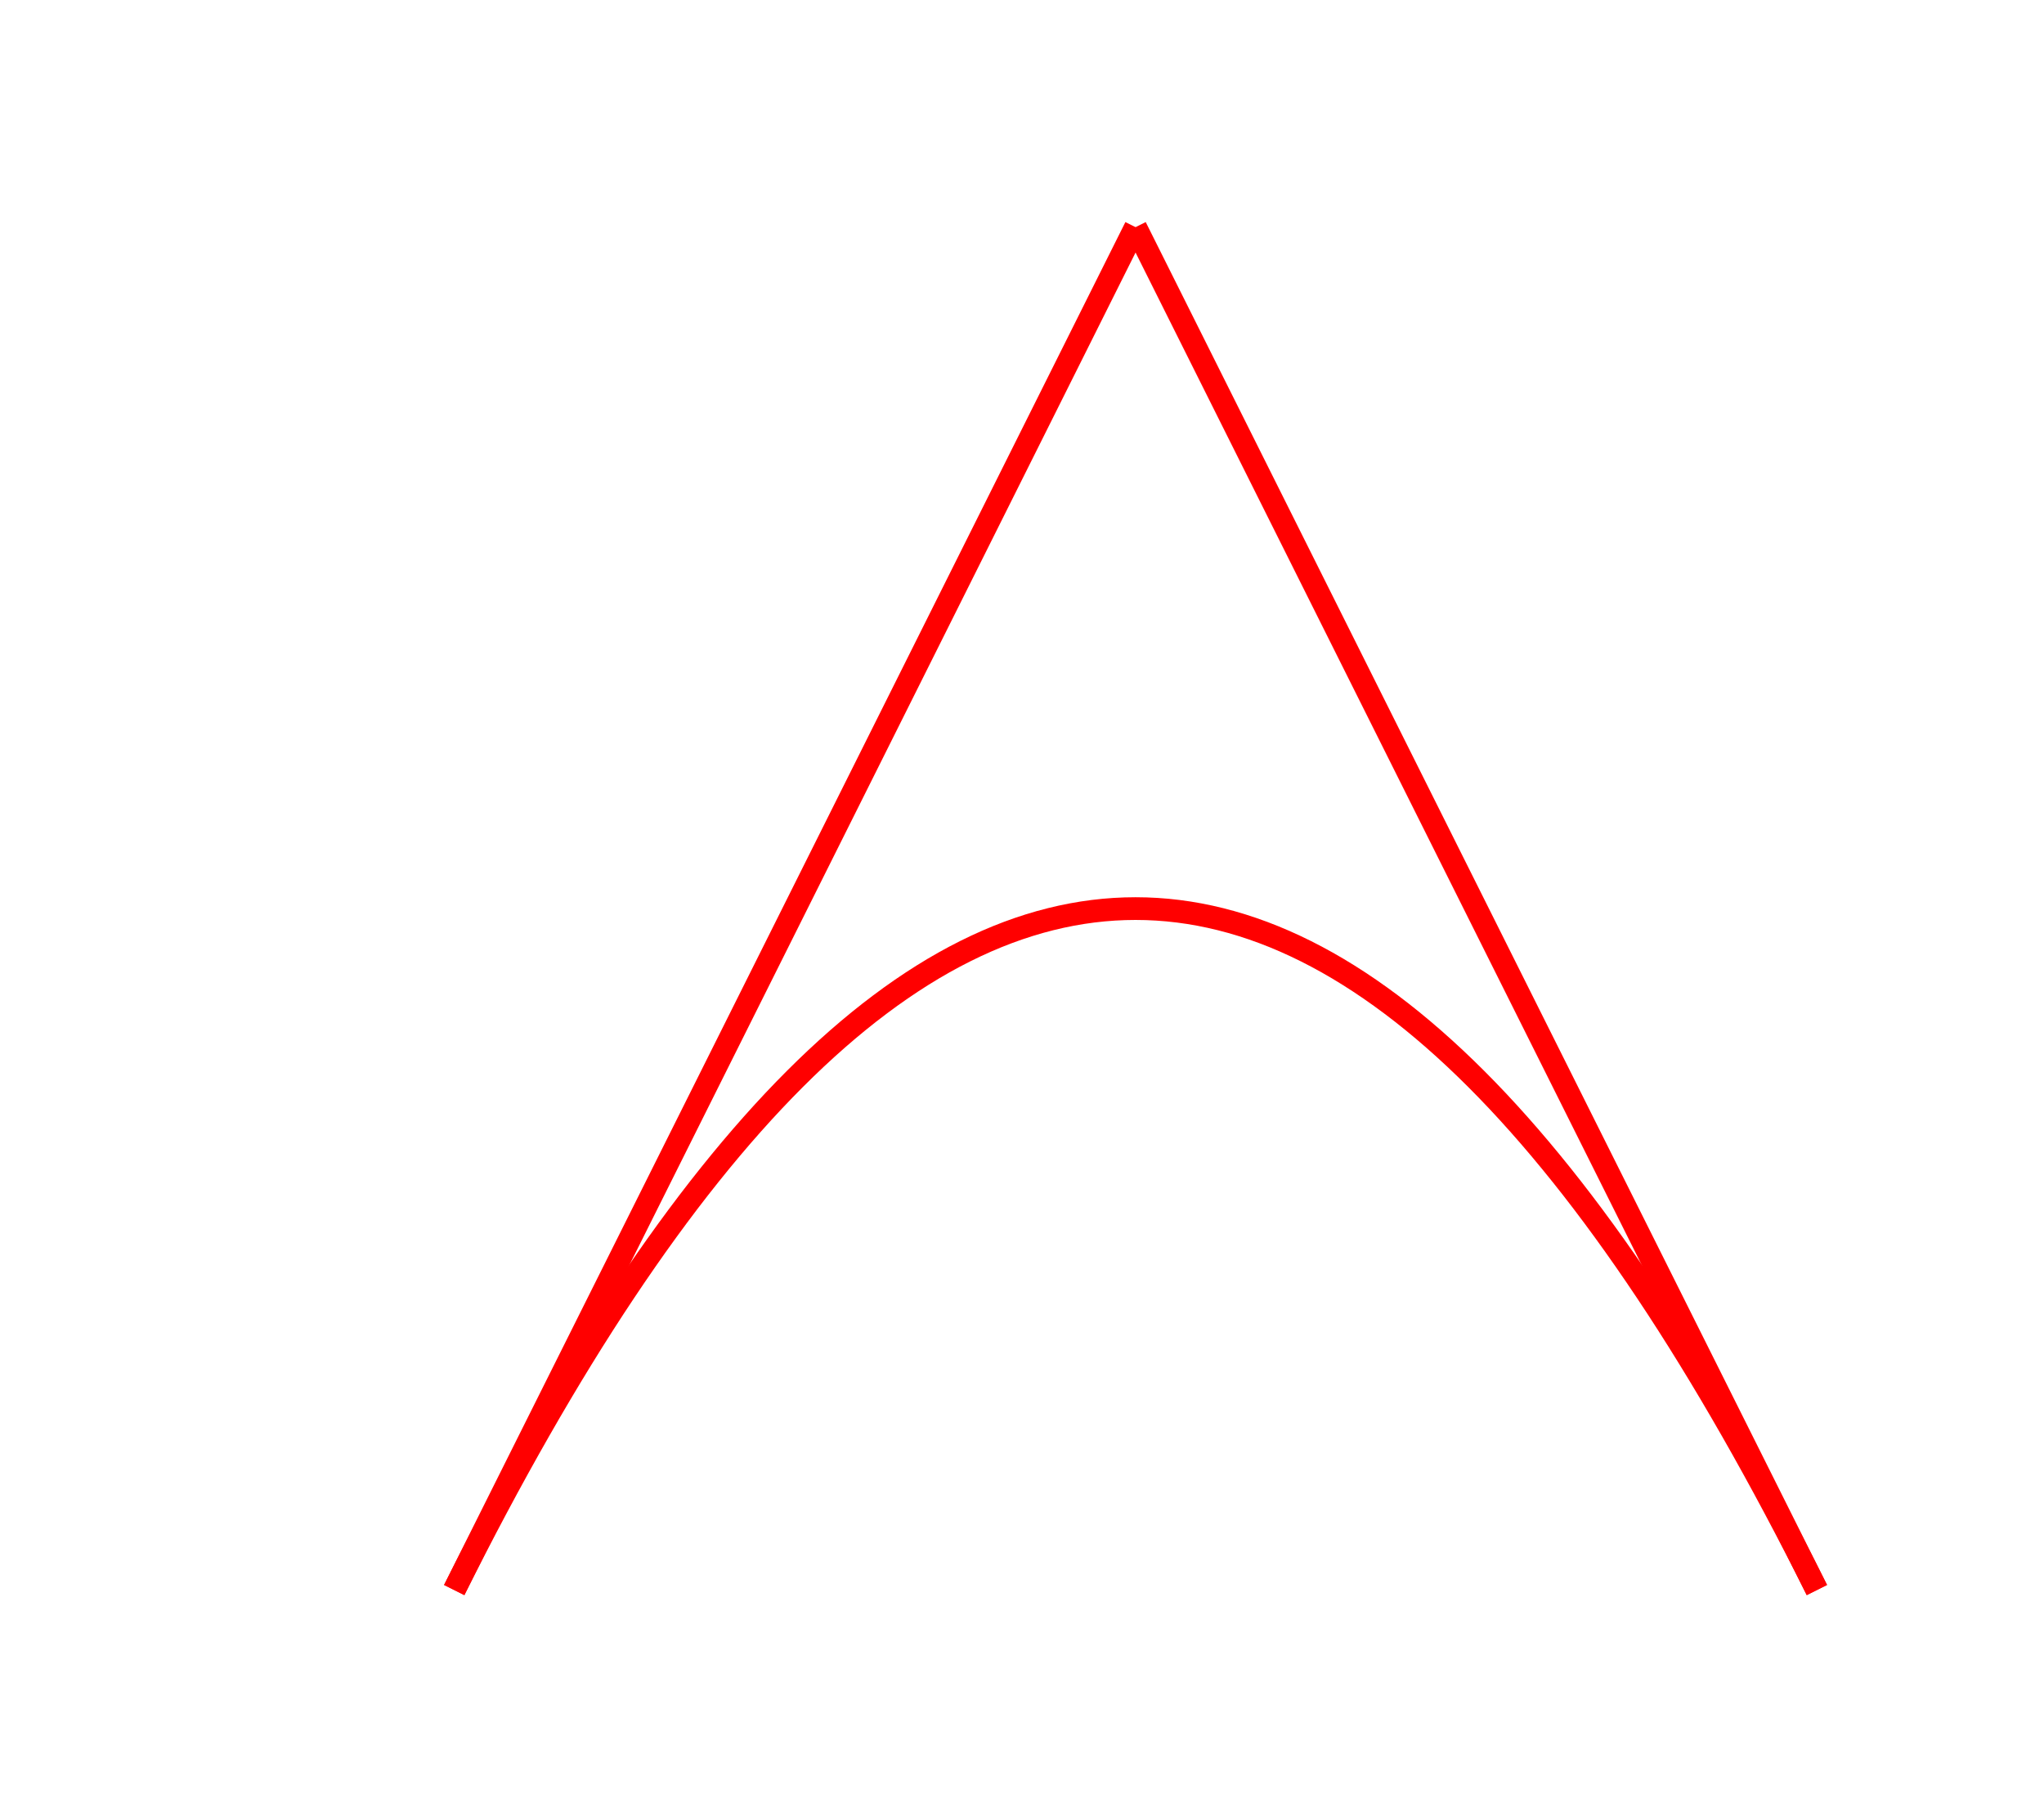 <svg height="400" width="450">
	<path id="lineAB" d="M 100 350 l 150 -300" stroke="red" stroke-width="5" fill="none" />
	<path id="lineBC" d="M 250 50 l 150 300" stroke="red" stroke-width="5" fill="none" />
	<path d="M 100 350 q 150 -300 300 0" stroke="red" stroke-width="5" fill="none" />
</svg>
